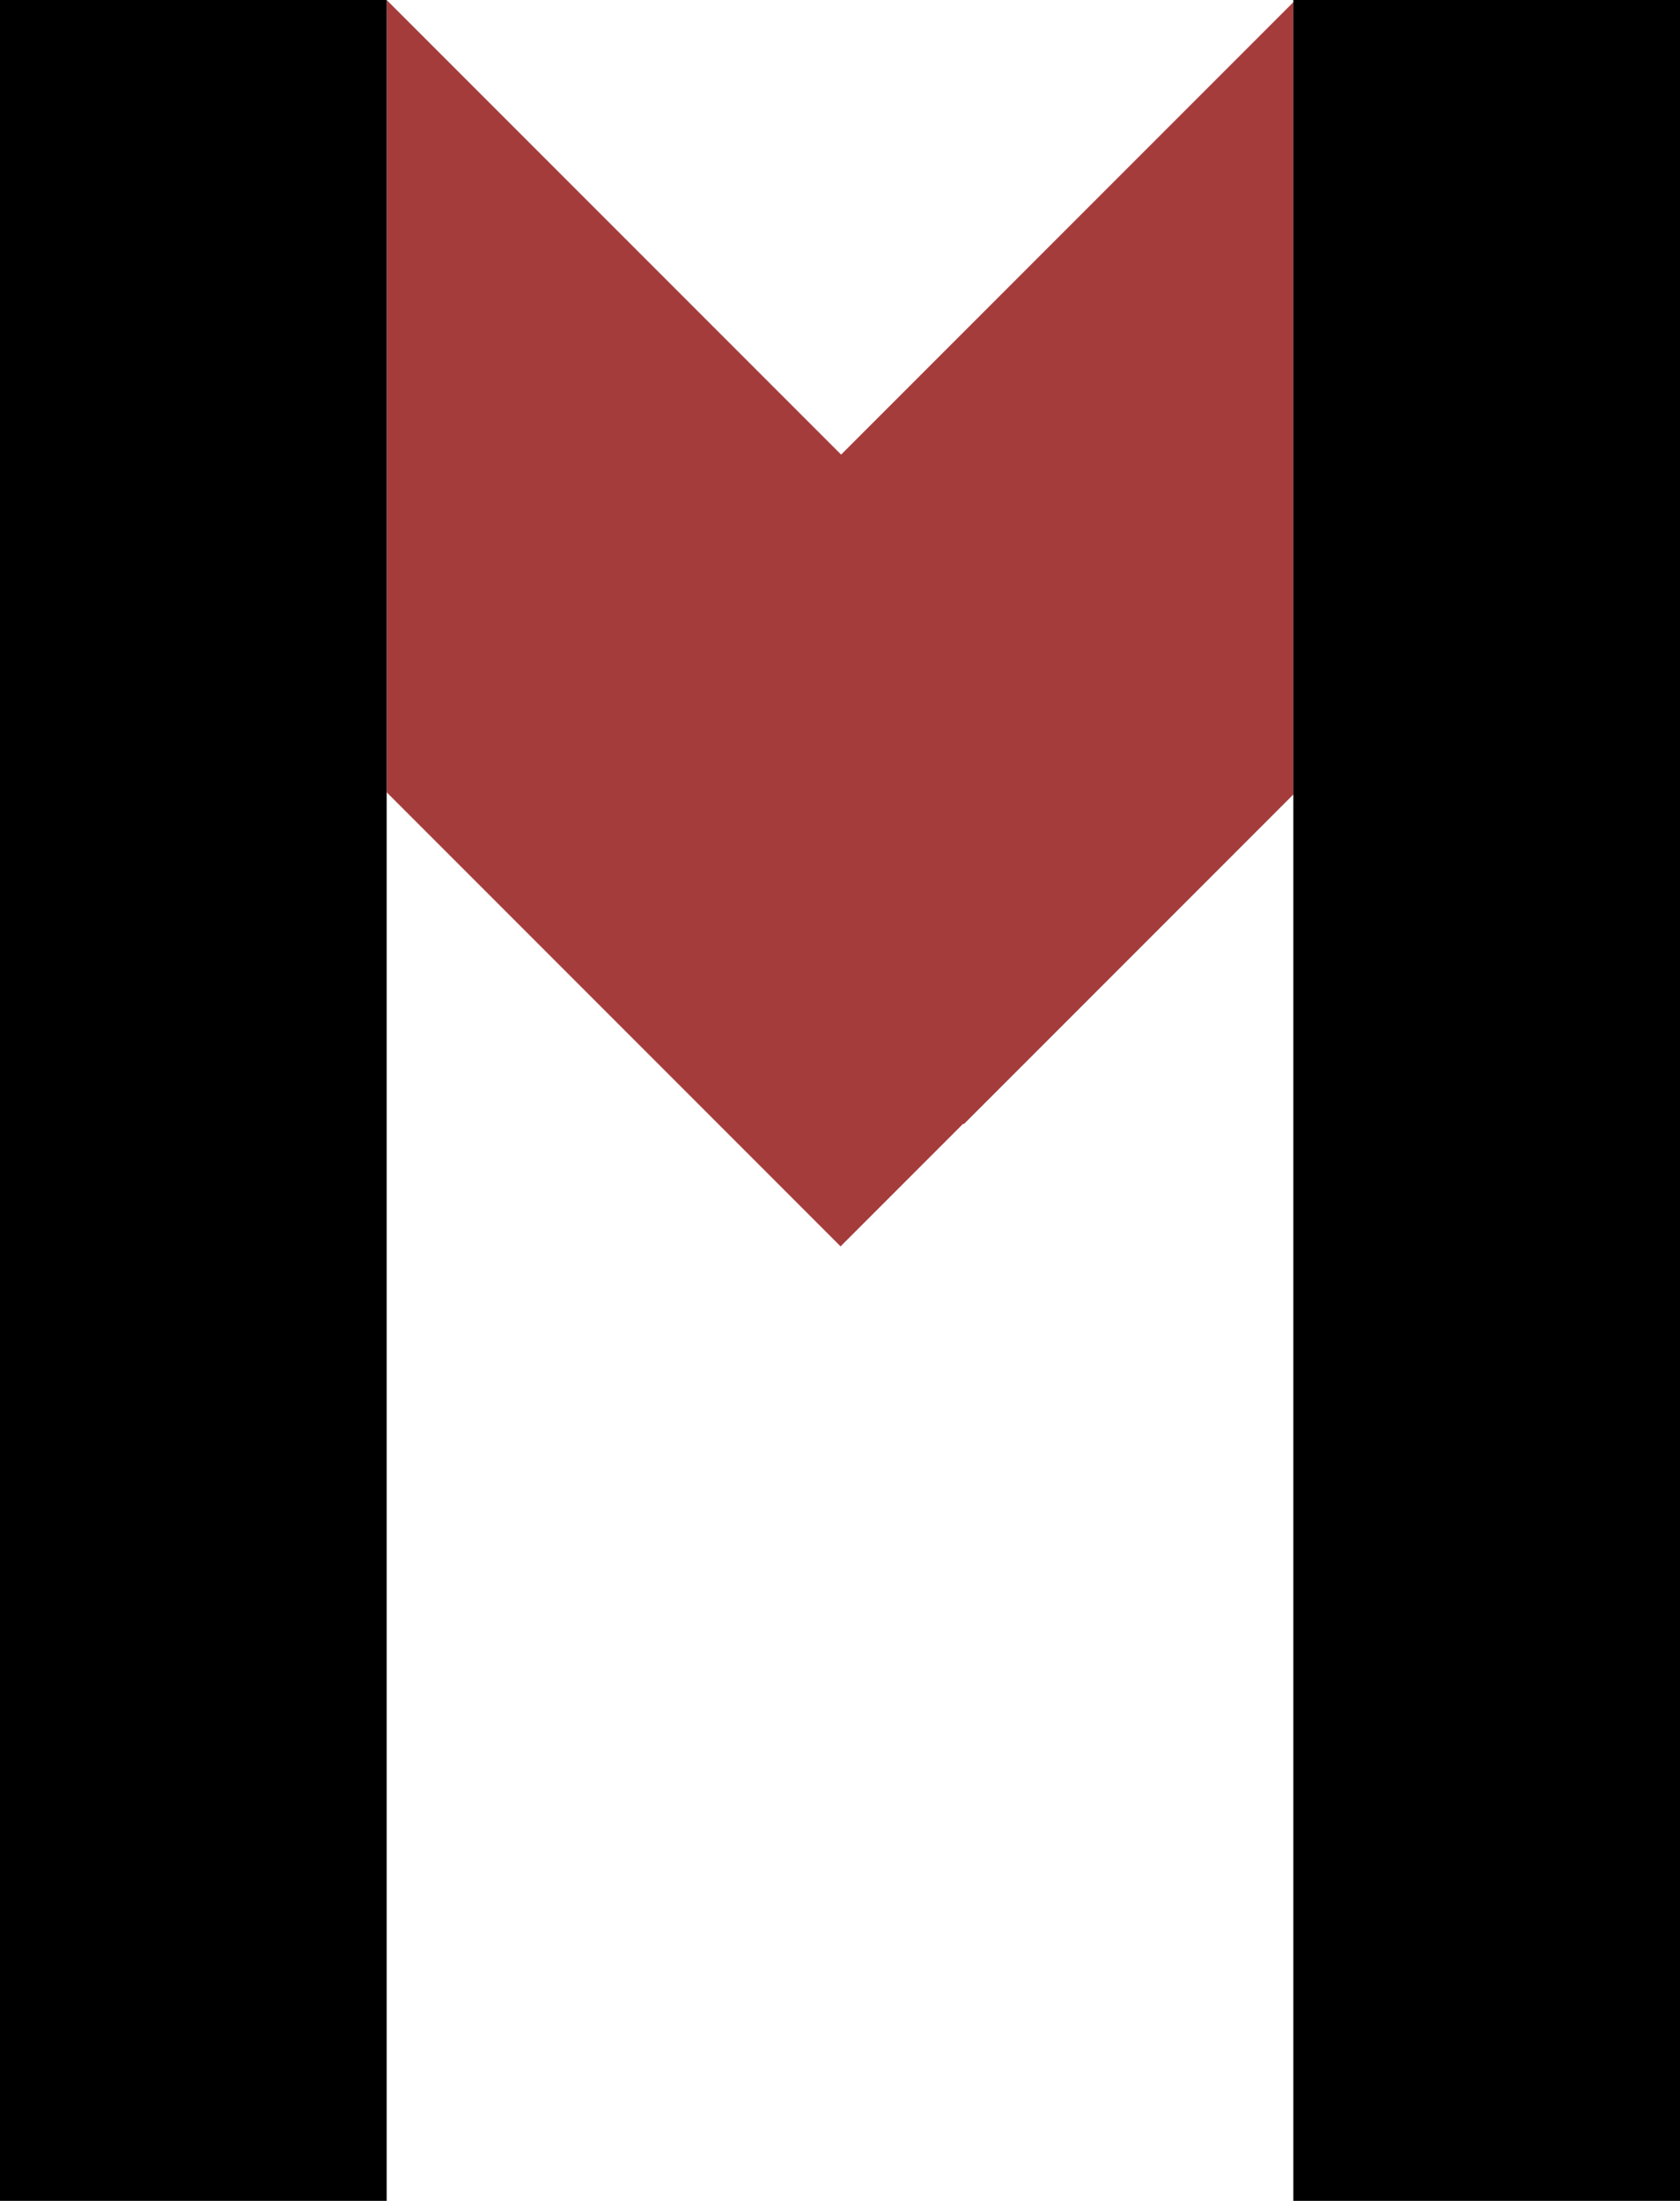 <svg xmlns="http://www.w3.org/2000/svg" width="126" height="165" fill="currentColor" viewBox="0 0 126 165">
  <path fill="#A53C3C" fill-rule="evenodd" d="M63.083 34.083 29 0v59.397l34.044 34.044 9.2-9.2.04.039 24.724-24.724V.158L63.083 34.083Z"/>
  <path fill="#000" d="M97 165V0h29v165zm-97 0V0h29v165z"/>
</svg>
